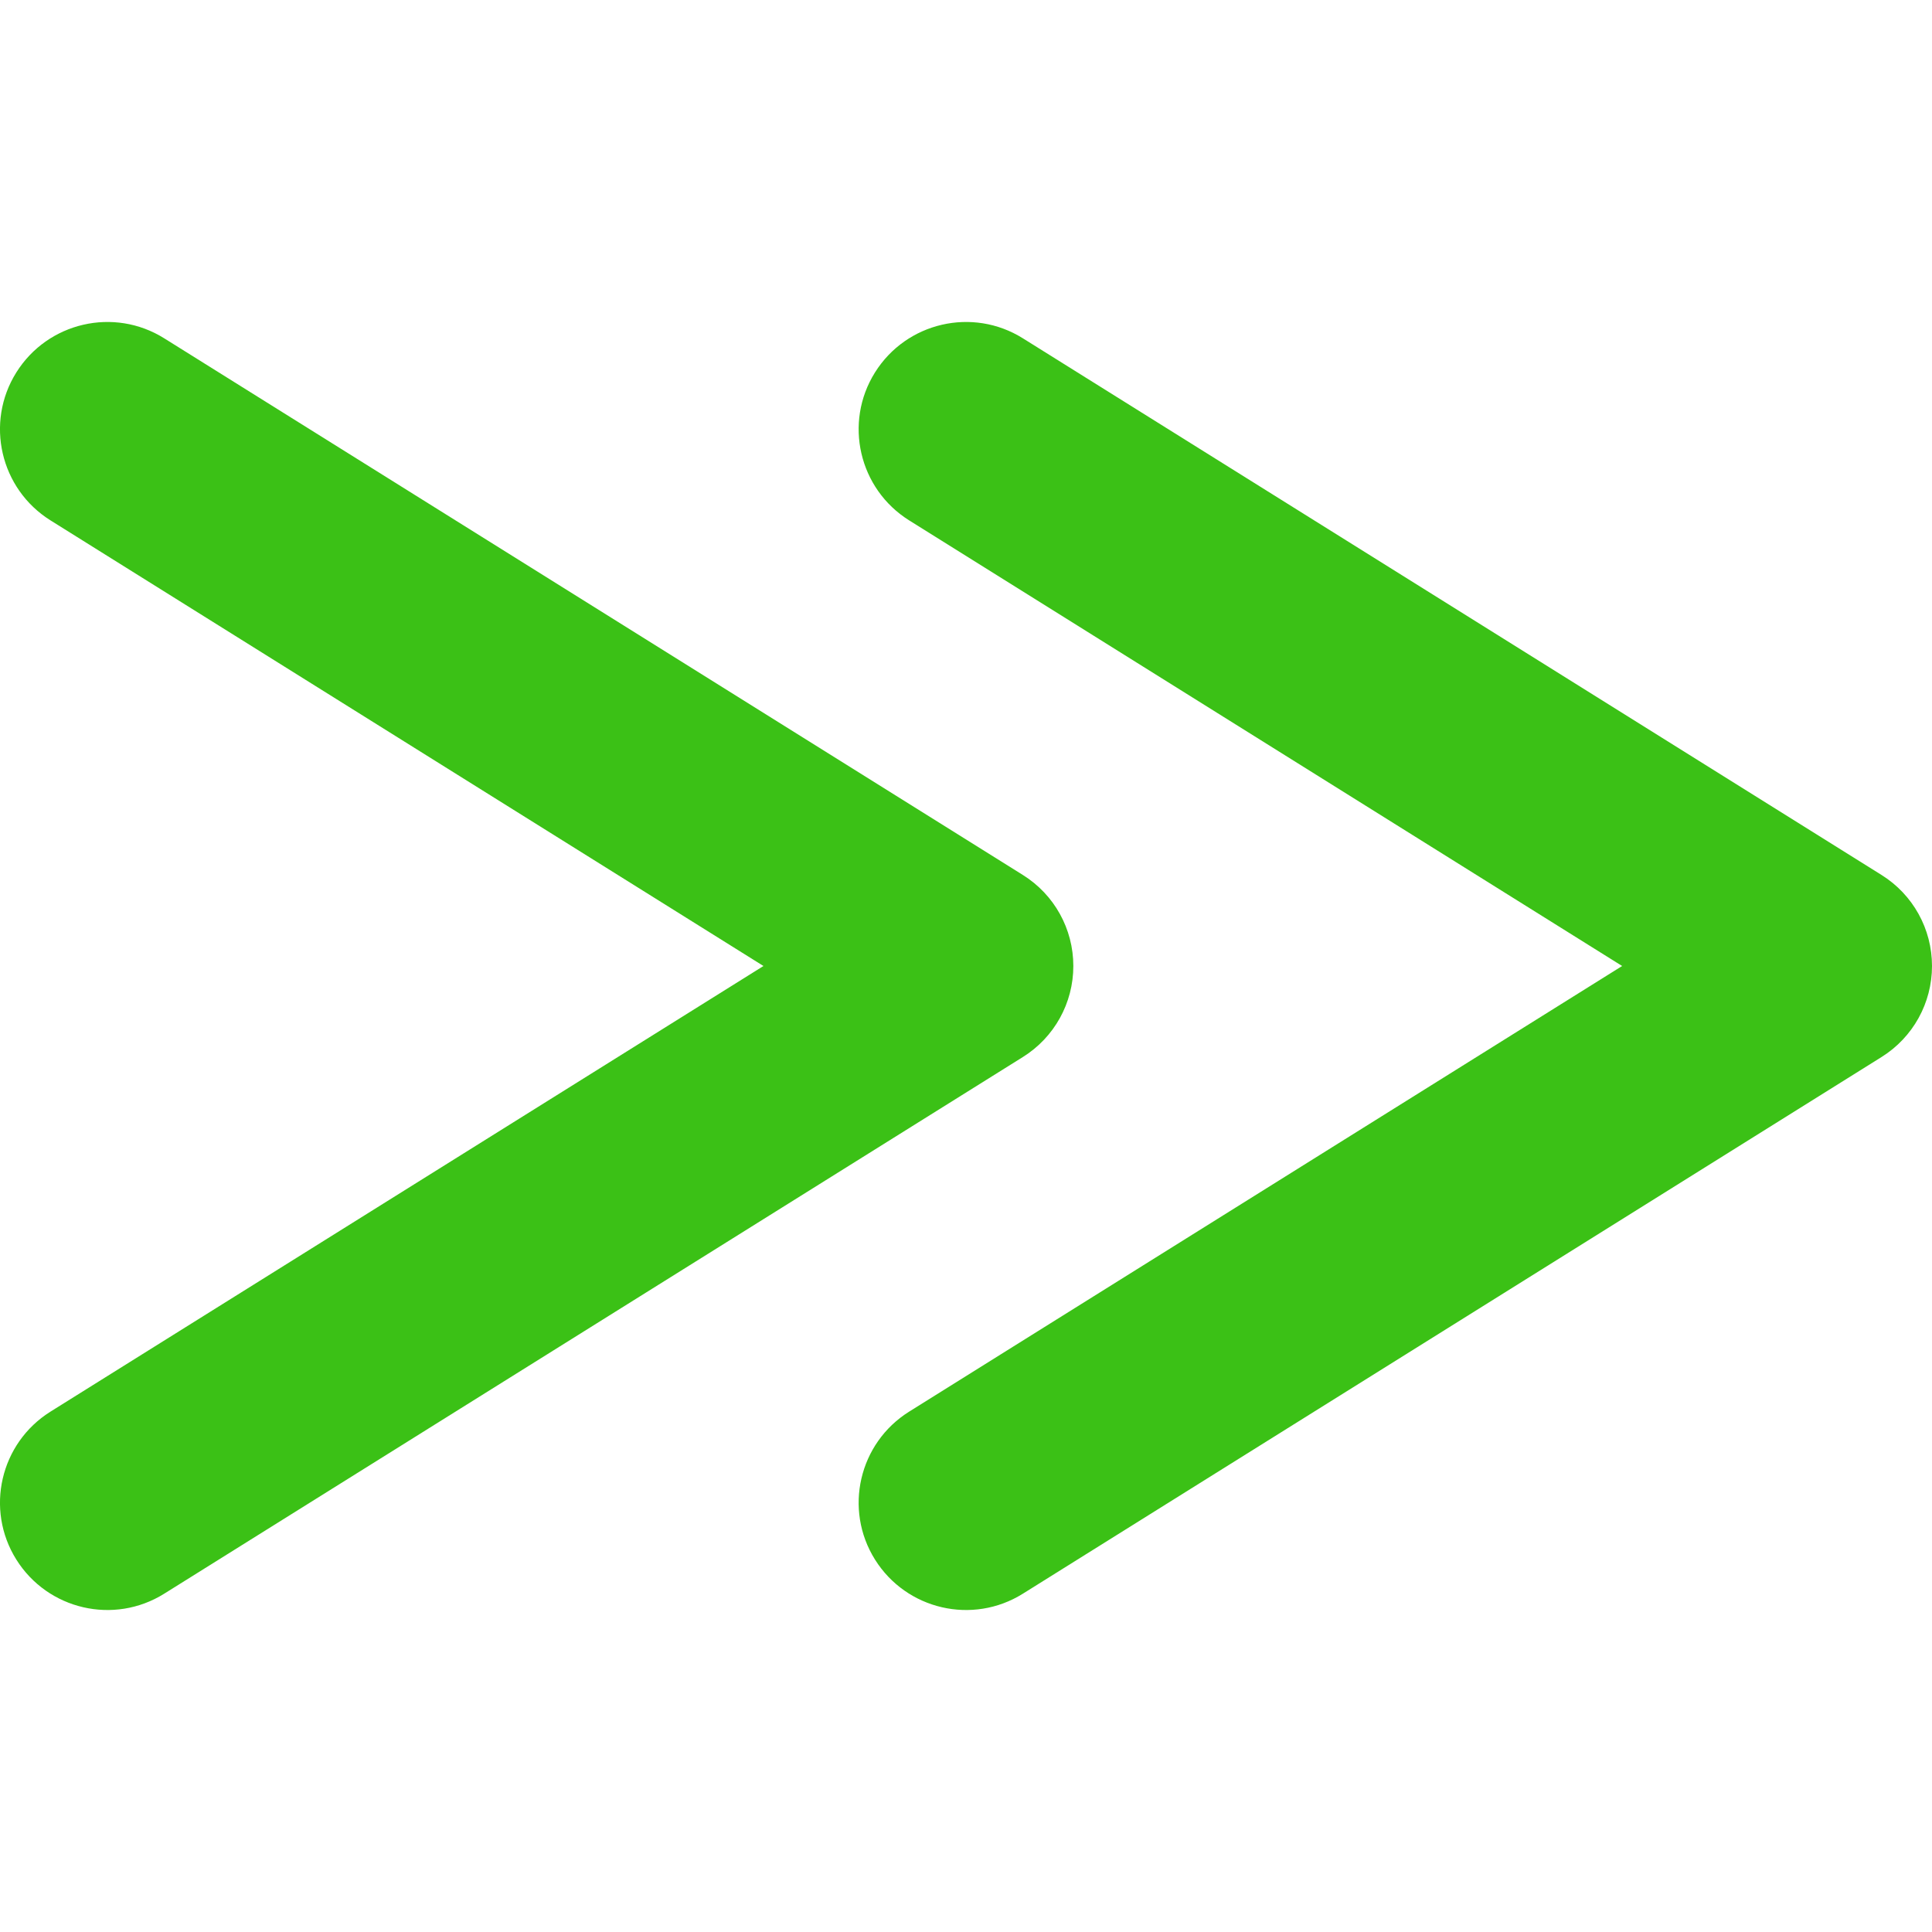 <svg width="18" height="18" viewBox="0 0 18 18" fill="none" xmlns="http://www.w3.org/2000/svg">
<path d="M0.47 13.152C0.002 13.445 -0.141 14.062 0.152 14.53C0.445 14.998 1.062 15.141 1.53 14.848L9.53 9.848C9.823 9.665 10 9.345 10 9C10 8.655 9.823 8.335 9.53 8.152L1.53 3.152C1.062 2.859 0.445 3.002 0.152 3.47C-0.141 3.938 0.002 4.555 0.47 4.848L7.113 9L0.47 13.152Z" fill="#3BC116"/>
<path d="M8.47 13.152C8.002 13.445 7.859 14.062 8.152 14.53C8.445 14.998 9.062 15.141 9.53 14.848L17.53 9.848C17.823 9.665 18 9.345 18 9C18 8.655 17.823 8.335 17.53 8.152L9.53 3.152C9.062 2.859 8.445 3.002 8.152 3.47C7.859 3.938 8.002 4.555 8.47 4.848L15.113 9L8.47 13.152Z" fill="#3BC116"/>
</svg>
